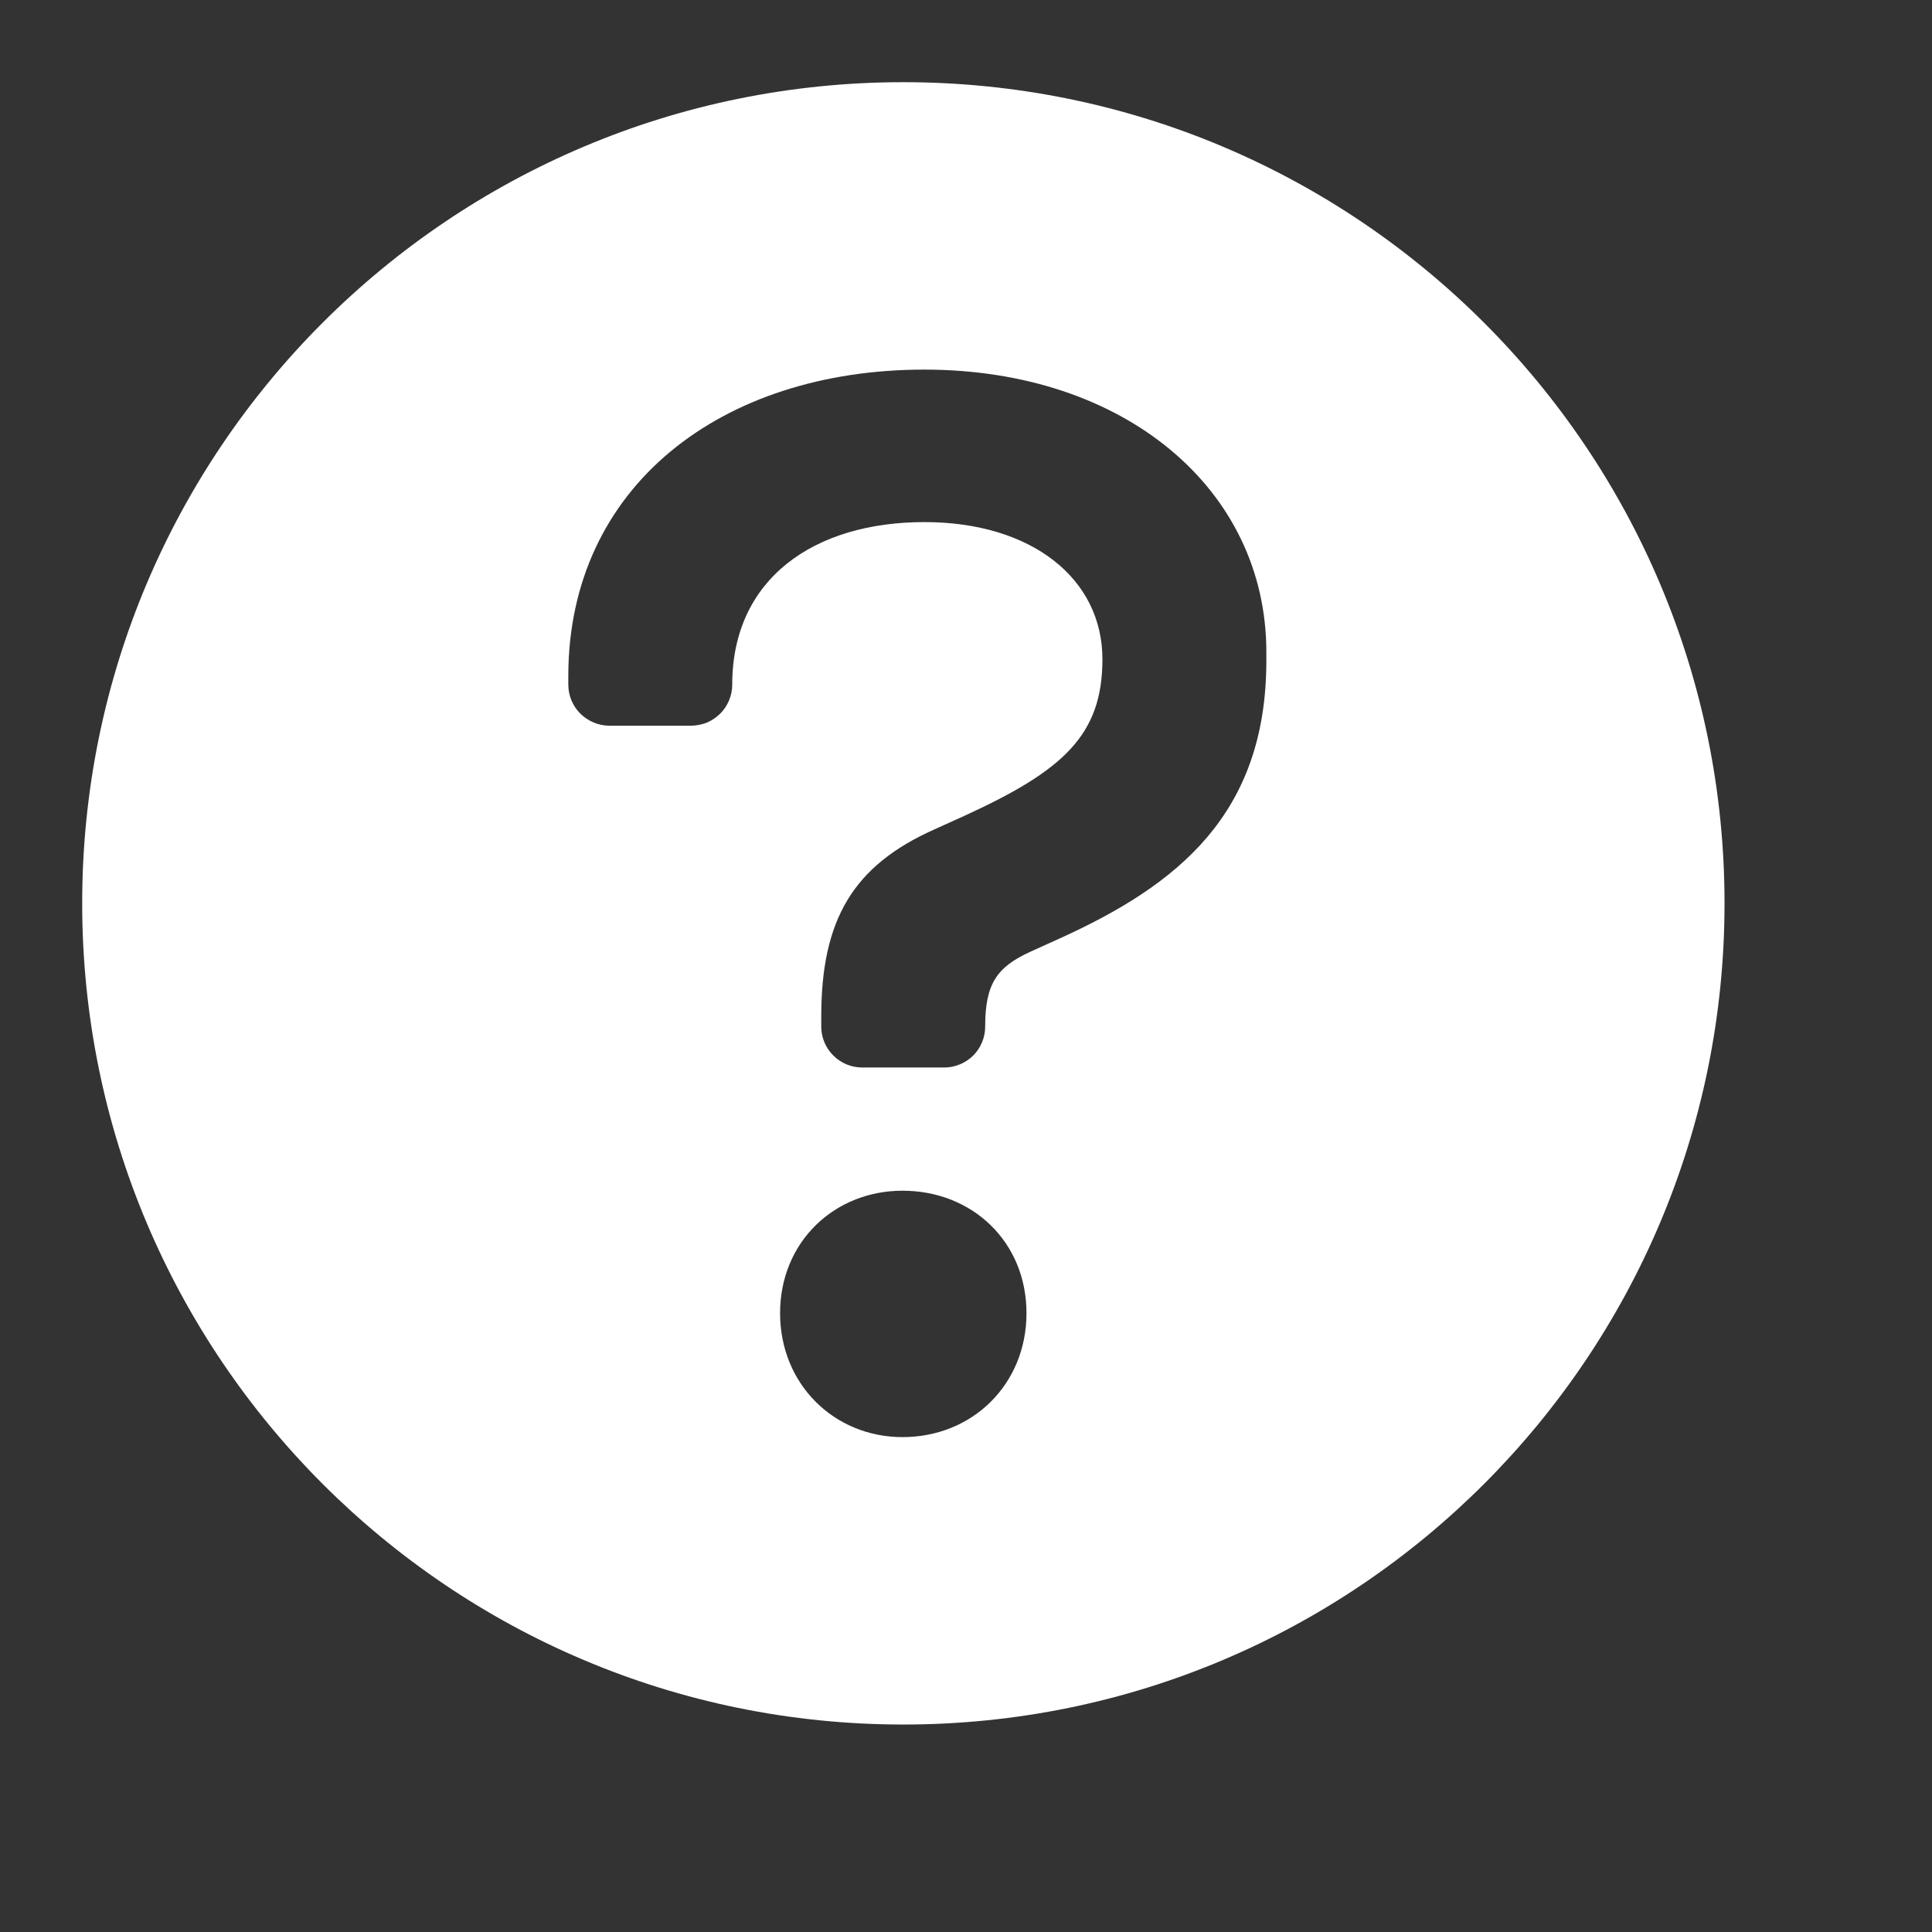 <svg width="13" height="13" viewBox="0 0 13 13" fill="none" xmlns="http://www.w3.org/2000/svg">
<rect x="0" y="0" width="13" height="13" fill="#333333" stroke="none"/>
<path d="M6.078 11.604C3.027 11.604 0.553 9.13 0.553 6.078C0.553 3.026 3.027 0.553 6.078 0.553C9.13 0.553 11.604 3.026 11.604 6.078C11.604 9.13 9.13 11.604 6.078 11.604ZM3.824 4.55V4.606C3.824 4.68 3.853 4.75 3.905 4.802C3.957 4.853 4.027 4.883 4.1 4.883H4.651C4.687 4.883 4.723 4.875 4.757 4.862C4.79 4.848 4.82 4.827 4.846 4.802C4.872 4.776 4.892 4.746 4.906 4.712C4.92 4.679 4.927 4.643 4.927 4.607C4.927 3.894 5.478 3.513 6.22 3.513C6.943 3.513 7.418 3.894 7.418 4.436C7.418 4.949 7.151 5.187 6.486 5.491L6.296 5.577C5.735 5.824 5.526 6.194 5.526 6.841V6.907C5.526 6.98 5.555 7.051 5.607 7.102C5.658 7.154 5.729 7.183 5.802 7.183H6.353C6.389 7.183 6.425 7.176 6.458 7.162C6.492 7.149 6.522 7.128 6.548 7.103C6.574 7.077 6.594 7.047 6.608 7.013C6.622 6.98 6.629 6.944 6.629 6.908C6.629 6.623 6.705 6.508 6.933 6.404L7.123 6.318C7.922 5.957 8.521 5.481 8.521 4.445V4.388C8.521 3.295 7.57 2.487 6.22 2.487C4.851 2.487 3.824 3.276 3.824 4.55ZM5.249 8.836C5.249 9.315 5.614 9.67 6.073 9.67C6.543 9.67 6.907 9.315 6.907 8.836C6.907 8.357 6.543 8.012 6.073 8.012C5.614 8.012 5.249 8.357 5.249 8.836Z" fill="white"/>
</svg>
